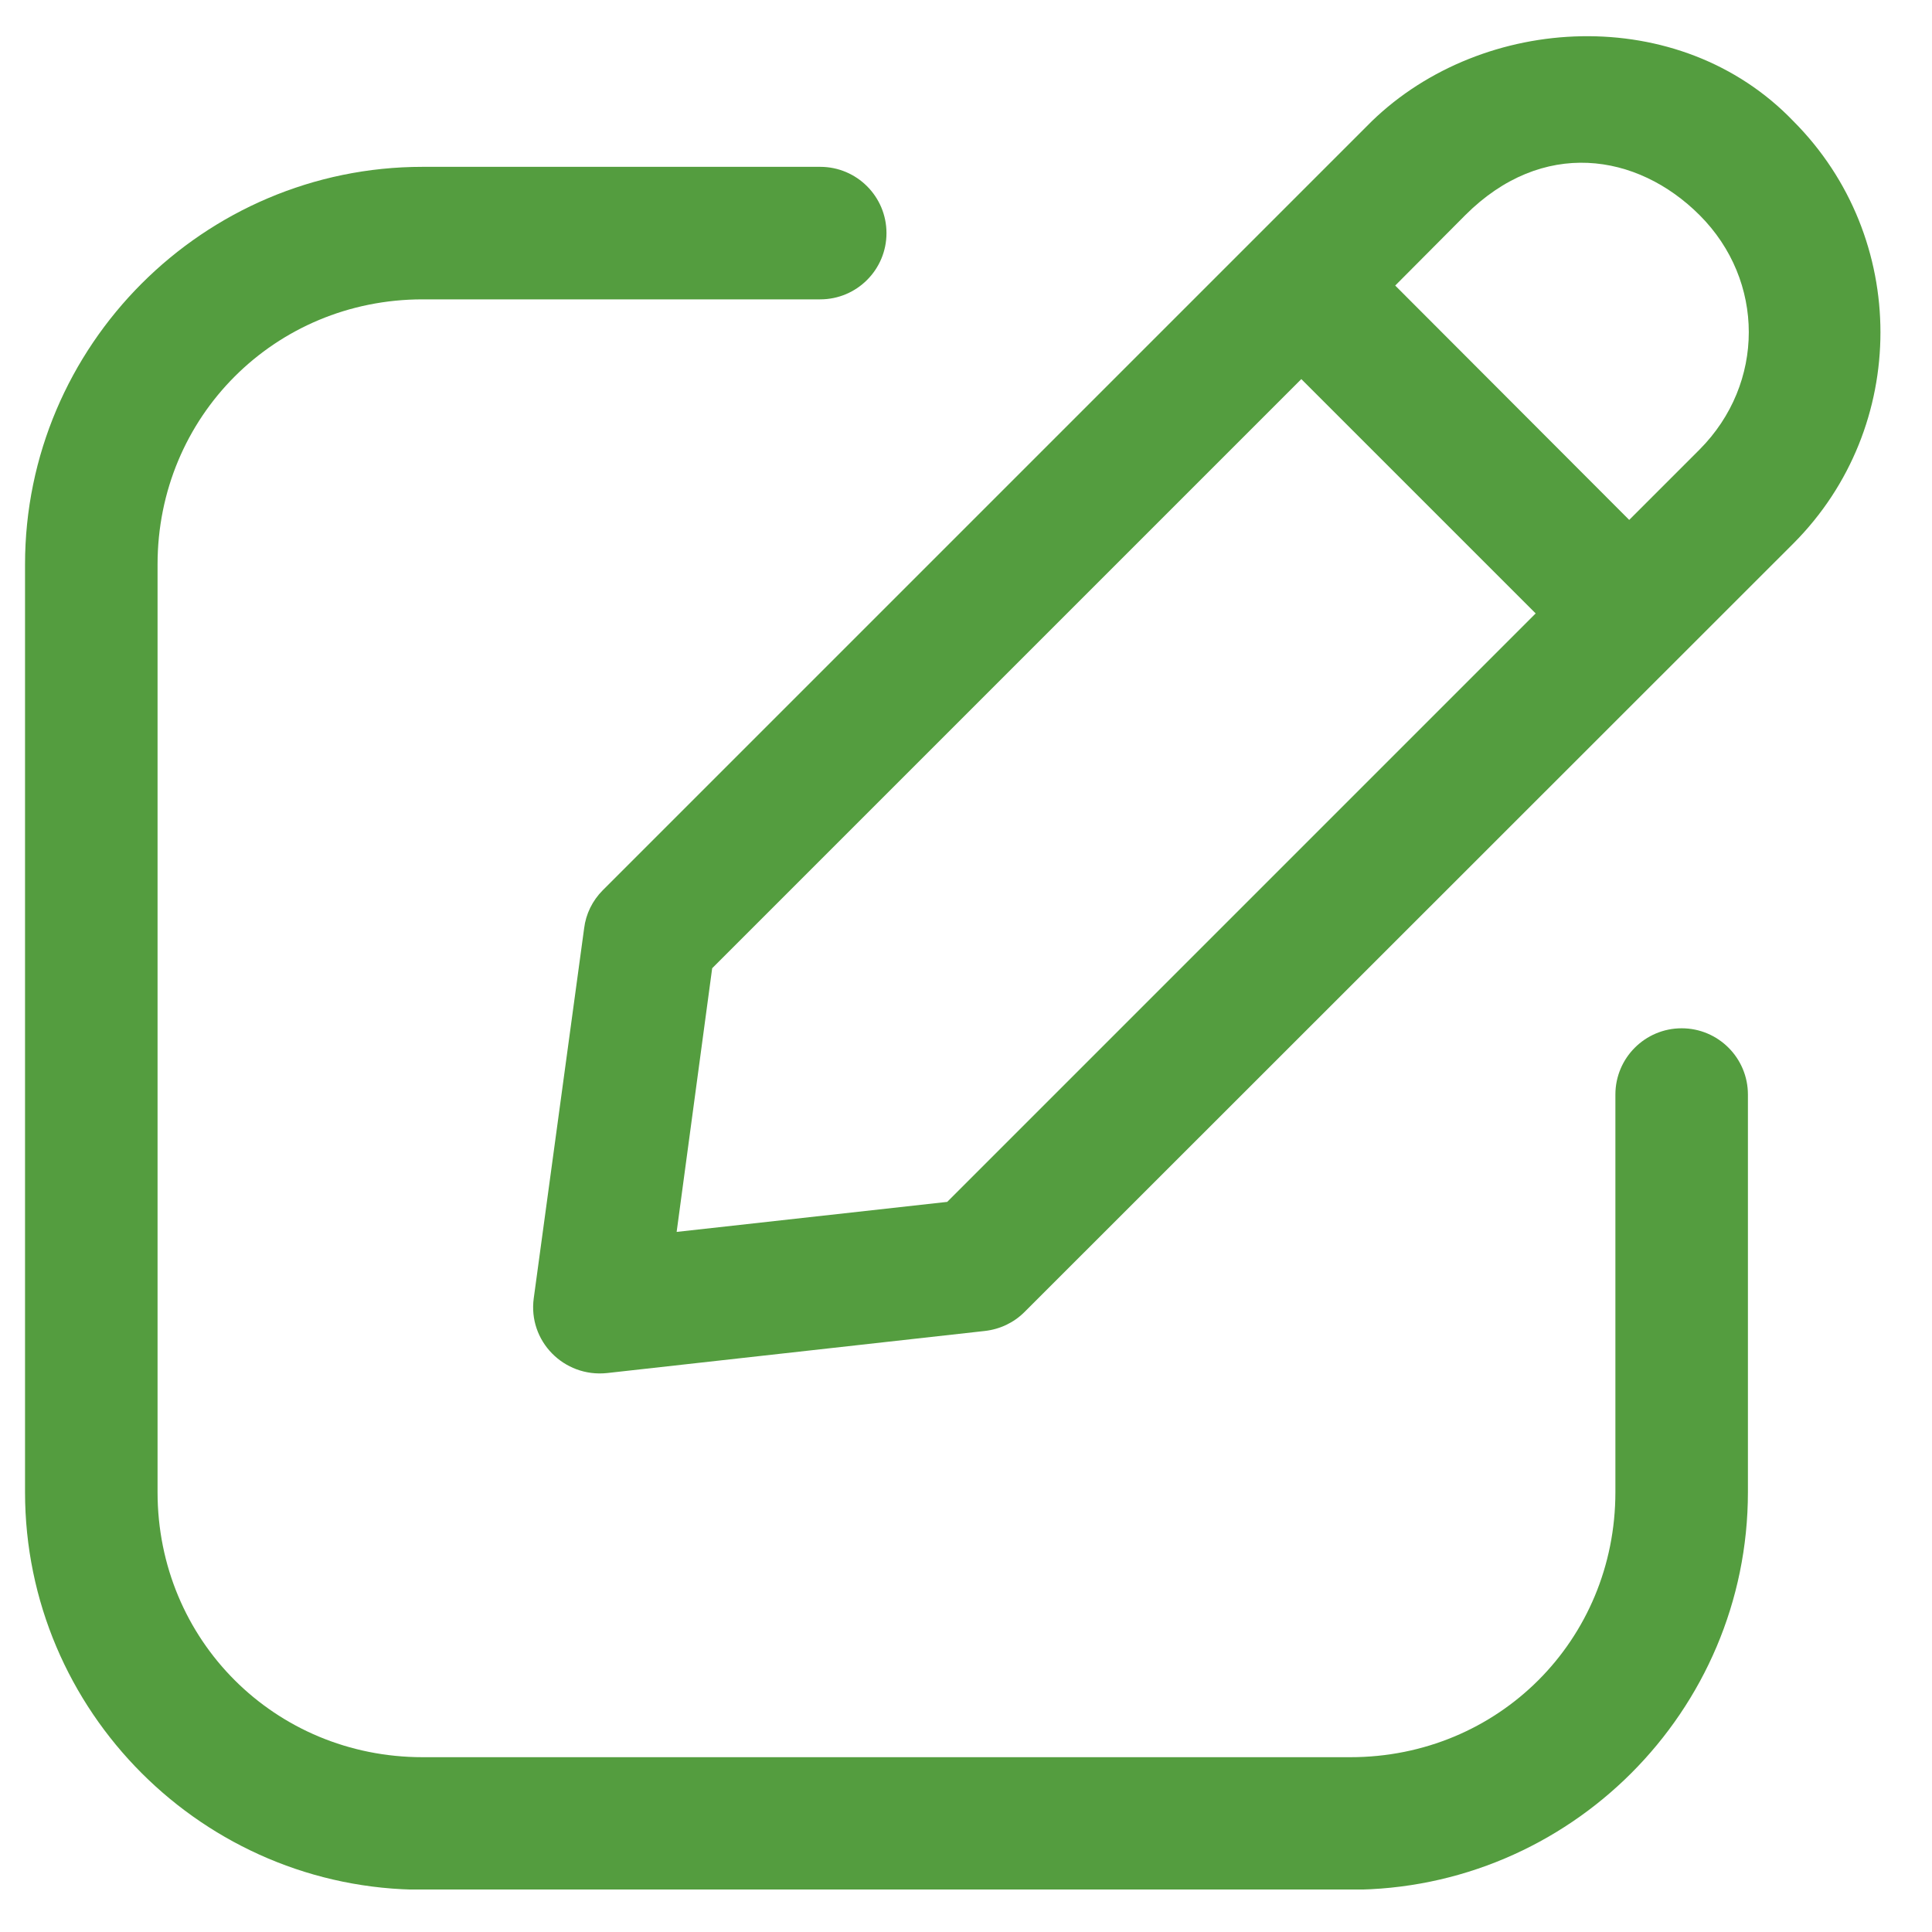<svg xmlns="http://www.w3.org/2000/svg" xmlns:xlink="http://www.w3.org/1999/xlink" width="500" zoomAndPan="magnify" viewBox="0 0 375 375" height="500" preserveAspectRatio="xMidYMid meet" version="1.0"><defs><clipPath id="1dc32a974d"><path d="M 4 32 L 340 32 L 340 366.75 L 4 366.75 Z M 4 32 " clip-rule="nonzero"/></clipPath><clipPath id="52d6fe14f5"><path d="M 119.672 187.5 L 127.352 187.5 L 127.352 222.949 L 119.672 222.949 Z M 119.672 187.5 " clip-rule="nonzero"/></clipPath><clipPath id="bbe6c796cb"><path d="M 123.512 187.5 C 124.531 187.5 125.508 187.906 126.227 188.625 C 126.945 189.344 127.352 190.32 127.352 191.34 L 127.352 219.102 C 127.352 220.121 126.945 221.098 126.227 221.816 C 125.508 222.535 124.531 222.941 123.512 222.941 C 122.496 222.941 121.52 222.535 120.797 221.816 C 120.078 221.098 119.672 220.121 119.672 219.102 L 119.672 191.34 C 119.672 190.32 120.078 189.344 120.797 188.625 C 121.52 187.906 122.496 187.5 123.512 187.5 Z M 123.512 187.5 " clip-rule="nonzero"/></clipPath><clipPath id="07973929a3"><path d="M 119.672 216.523 L 127.352 216.523 L 127.352 251.973 L 119.672 251.973 Z M 119.672 216.523 " clip-rule="nonzero"/></clipPath><clipPath id="54fd01c9a4"><path d="M 123.512 216.523 C 124.531 216.523 125.508 216.93 126.227 217.648 C 126.945 218.367 127.352 219.344 127.352 220.363 L 127.352 248.125 C 127.352 249.145 126.945 250.121 126.227 250.84 C 125.508 251.559 124.531 251.965 123.512 251.965 C 122.496 251.965 121.52 251.559 120.797 250.84 C 120.078 250.121 119.672 249.145 119.672 248.125 L 119.672 220.363 C 119.672 219.344 120.078 218.367 120.797 217.648 C 121.52 216.93 122.496 216.523 123.512 216.523 Z M 123.512 216.523 " clip-rule="nonzero"/></clipPath></defs><g clip-path="url(#1dc32a974d)"><path fill="#549d3f" d="M 82.031 32.383 C 39.492 32.383 4.859 67.082 4.859 109.555 L 4.859 289.621 C 4.859 332.16 39.492 366.797 82.031 366.797 L 262.098 366.797 C 304.637 366.797 339.27 332.16 339.27 289.621 L 339.27 212.449 C 339.27 205.352 333.512 199.59 326.41 199.59 C 319.309 199.59 313.547 205.352 313.547 212.449 L 313.547 289.621 C 313.547 318.363 290.836 341.07 262.098 341.07 L 82.031 341.07 C 53.359 341.07 30.582 318.363 30.582 289.621 L 30.582 109.555 C 30.582 80.883 53.359 58.105 82.031 58.105 L 159.203 58.105 C 166.305 58.105 172.066 52.348 172.066 45.246 C 172.066 38.145 166.305 32.383 159.203 32.383 Z M 82.031 32.383 " fill-opacity="1" fill-rule="nonzero"/></g><path fill="#549d3f" d="M 266.254 23.539 L 117 172.793 C 114.988 174.805 113.719 177.414 113.383 180.16 L 103.602 251.977 C 102.465 260.281 109.43 267.383 117.805 266.512 L 191.156 258.34 C 194.105 258.004 196.785 256.73 198.859 254.656 L 348.113 105.469 C 370.621 82.895 370.621 46.117 348.113 23.539 C 326.008 0.496 287.891 2.574 266.254 23.539 Z M 329.895 41.762 C 342.621 54.488 342.621 74.453 329.895 87.246 L 316.227 100.914 L 270.809 55.426 L 284.406 41.762 C 299.344 26.824 317.77 29.637 329.895 41.762 Z M 252.586 73.582 L 298.074 119.066 L 183.855 233.285 L 131.336 239.113 L 138.234 187.934 Z M 252.586 73.582 " fill-opacity="1" fill-rule="nonzero"/><g clip-path="url(#52d6fe14f5)"><g clip-path="url(#bbe6c796cb)"><path fill="#549d3f" d="M 119.672 187.5 L 127.352 187.5 L 127.352 222.949 L 119.672 222.949 Z M 119.672 187.5 " fill-opacity="1" fill-rule="nonzero"/></g></g><g clip-path="url(#07973929a3)"><g clip-path="url(#54fd01c9a4)"><path fill="#549d3f" d="M 119.672 216.523 L 127.352 216.523 L 127.352 251.973 L 119.672 251.973 Z M 119.672 216.523 " fill-opacity="1" fill-rule="nonzero"/></g></g></svg>